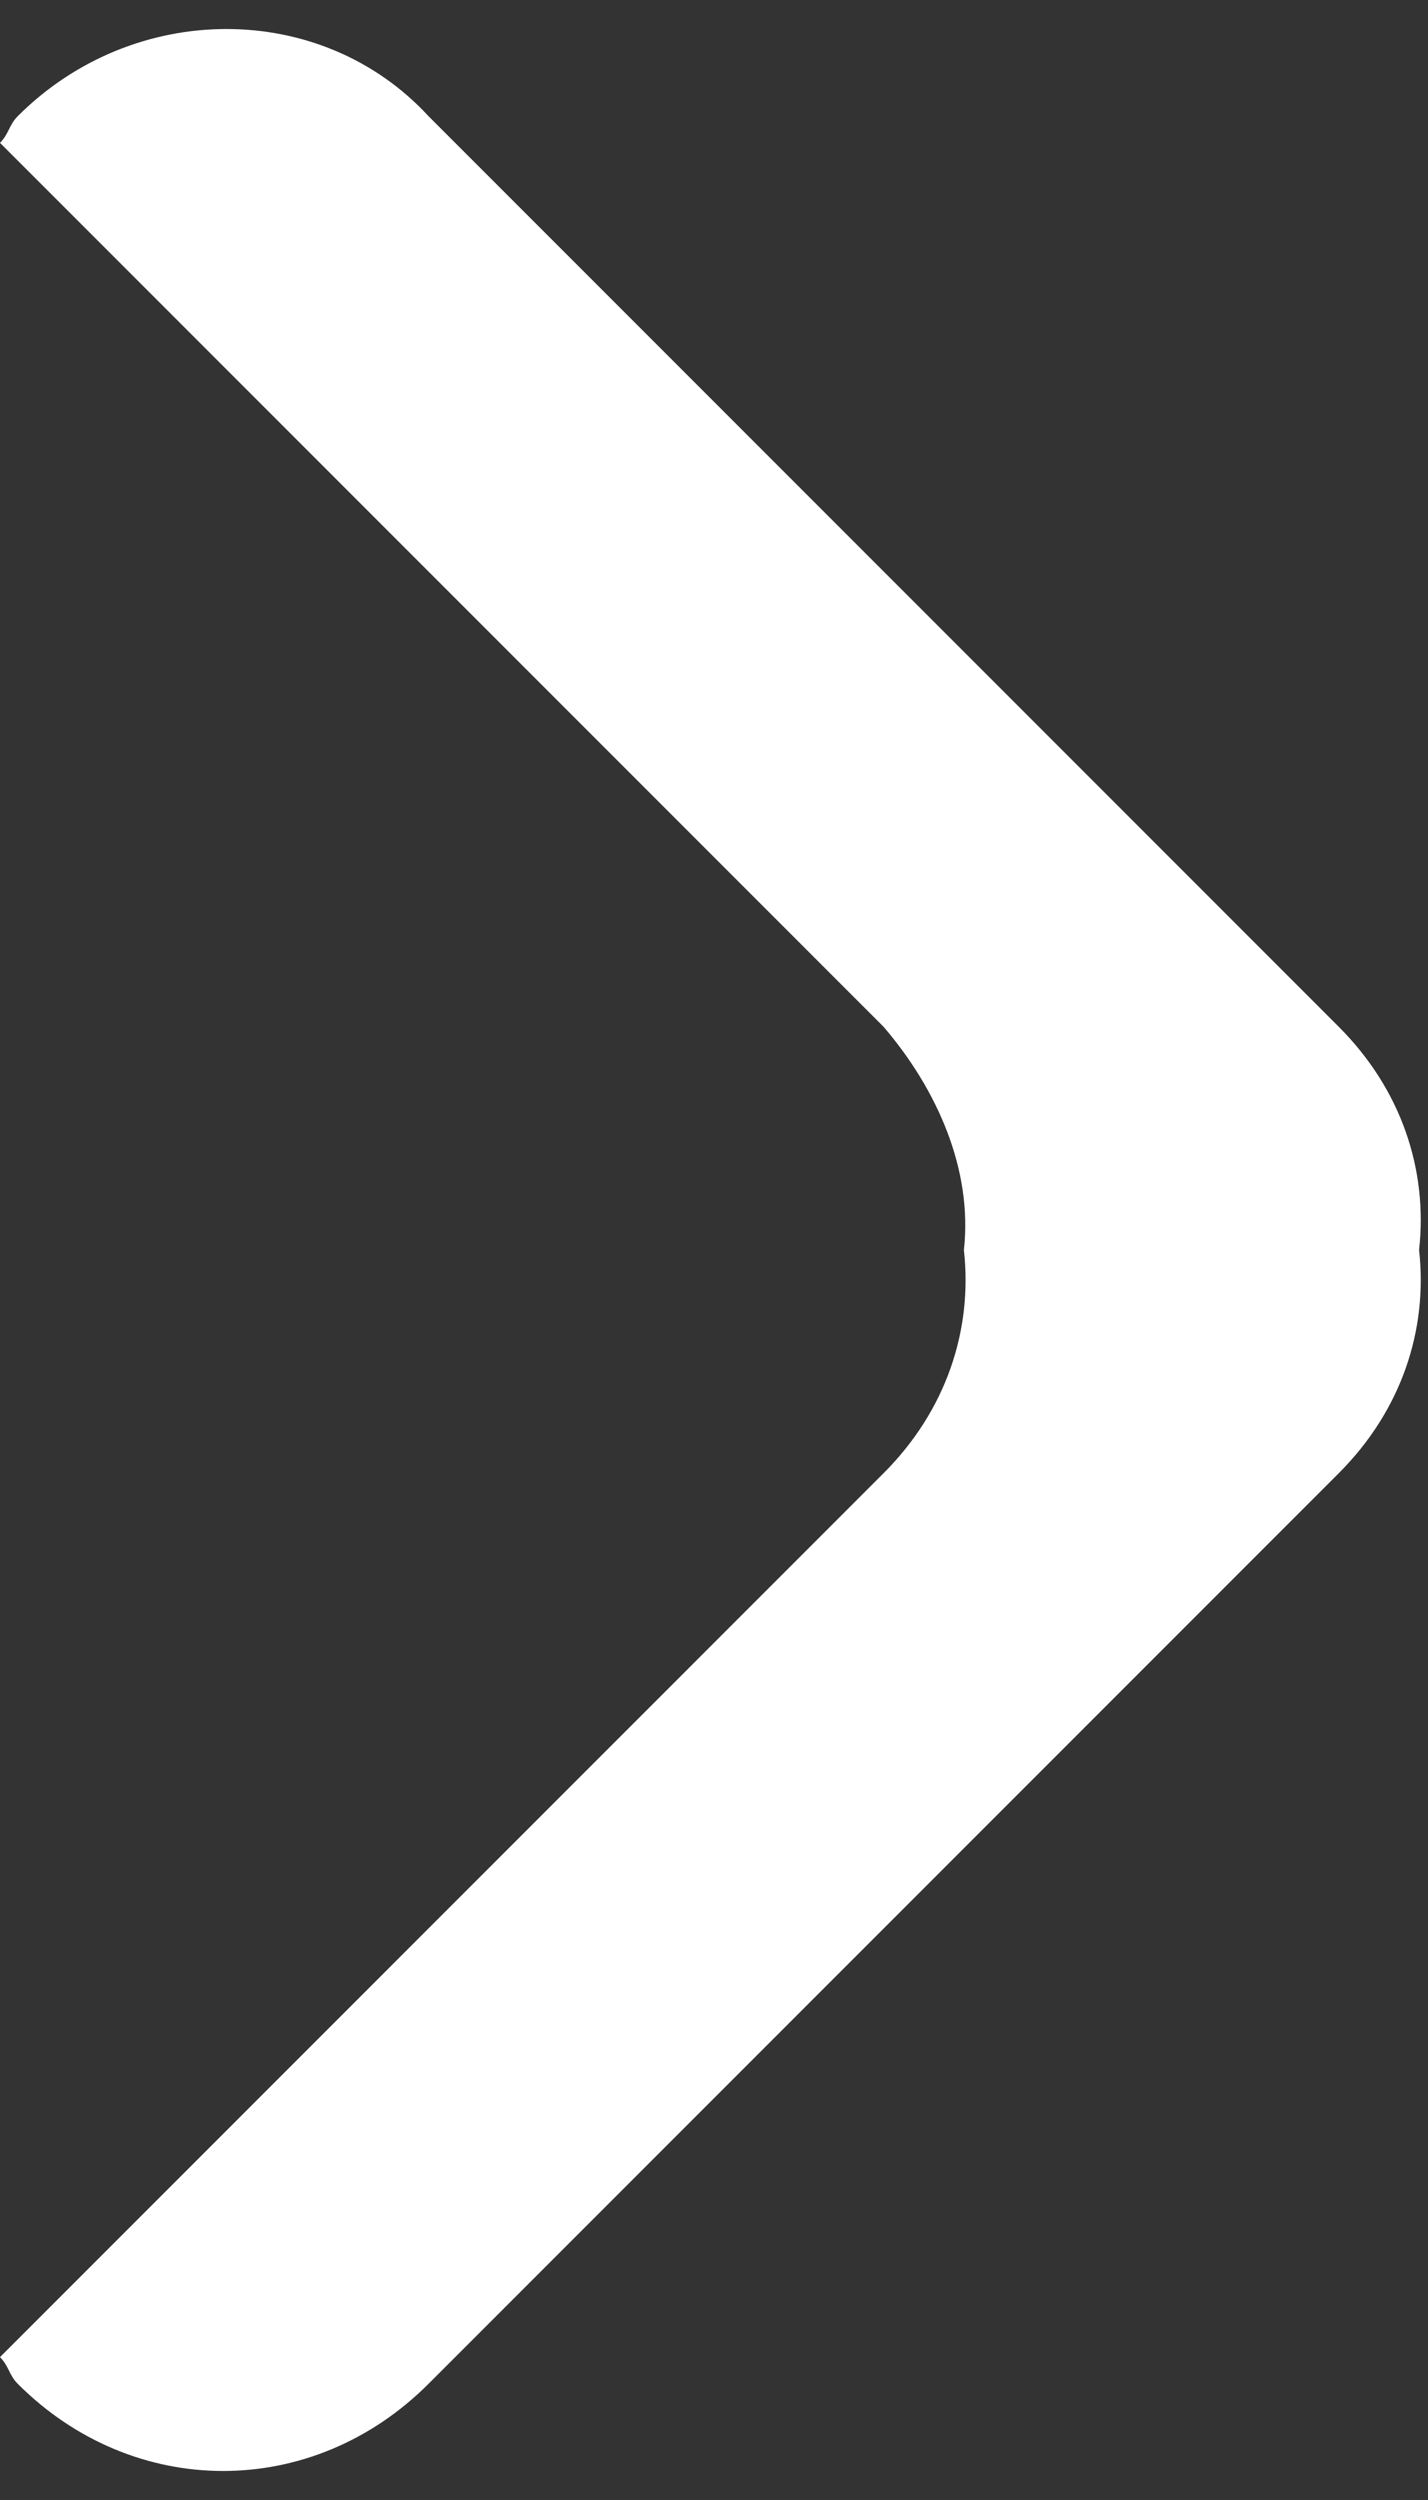 <svg xmlns="http://www.w3.org/2000/svg" viewBox="-1 -7 16 28" width="16" height="28">
    <rect x="-1" y="-7" width="16" height="28" fill="#333333" stroke="none"/>
    <path fill="#FFF" d="M-1-5.4c.1-.1.1-.2.2-.3C.5-7 2.6-7 3.8-5.7L14 4.5c.7.7 1 1.6.9 2.5.1.9-.2 1.8-.9 2.5L3.8 19.7C2.5 21 .5 21-.8 19.7c-.1-.1-.1-.2-.2-.3l9.9-9.9c.7-.7 1-1.6.9-2.5.1-.9-.3-1.8-.9-2.5L-1-5.4z"/>
</svg>
